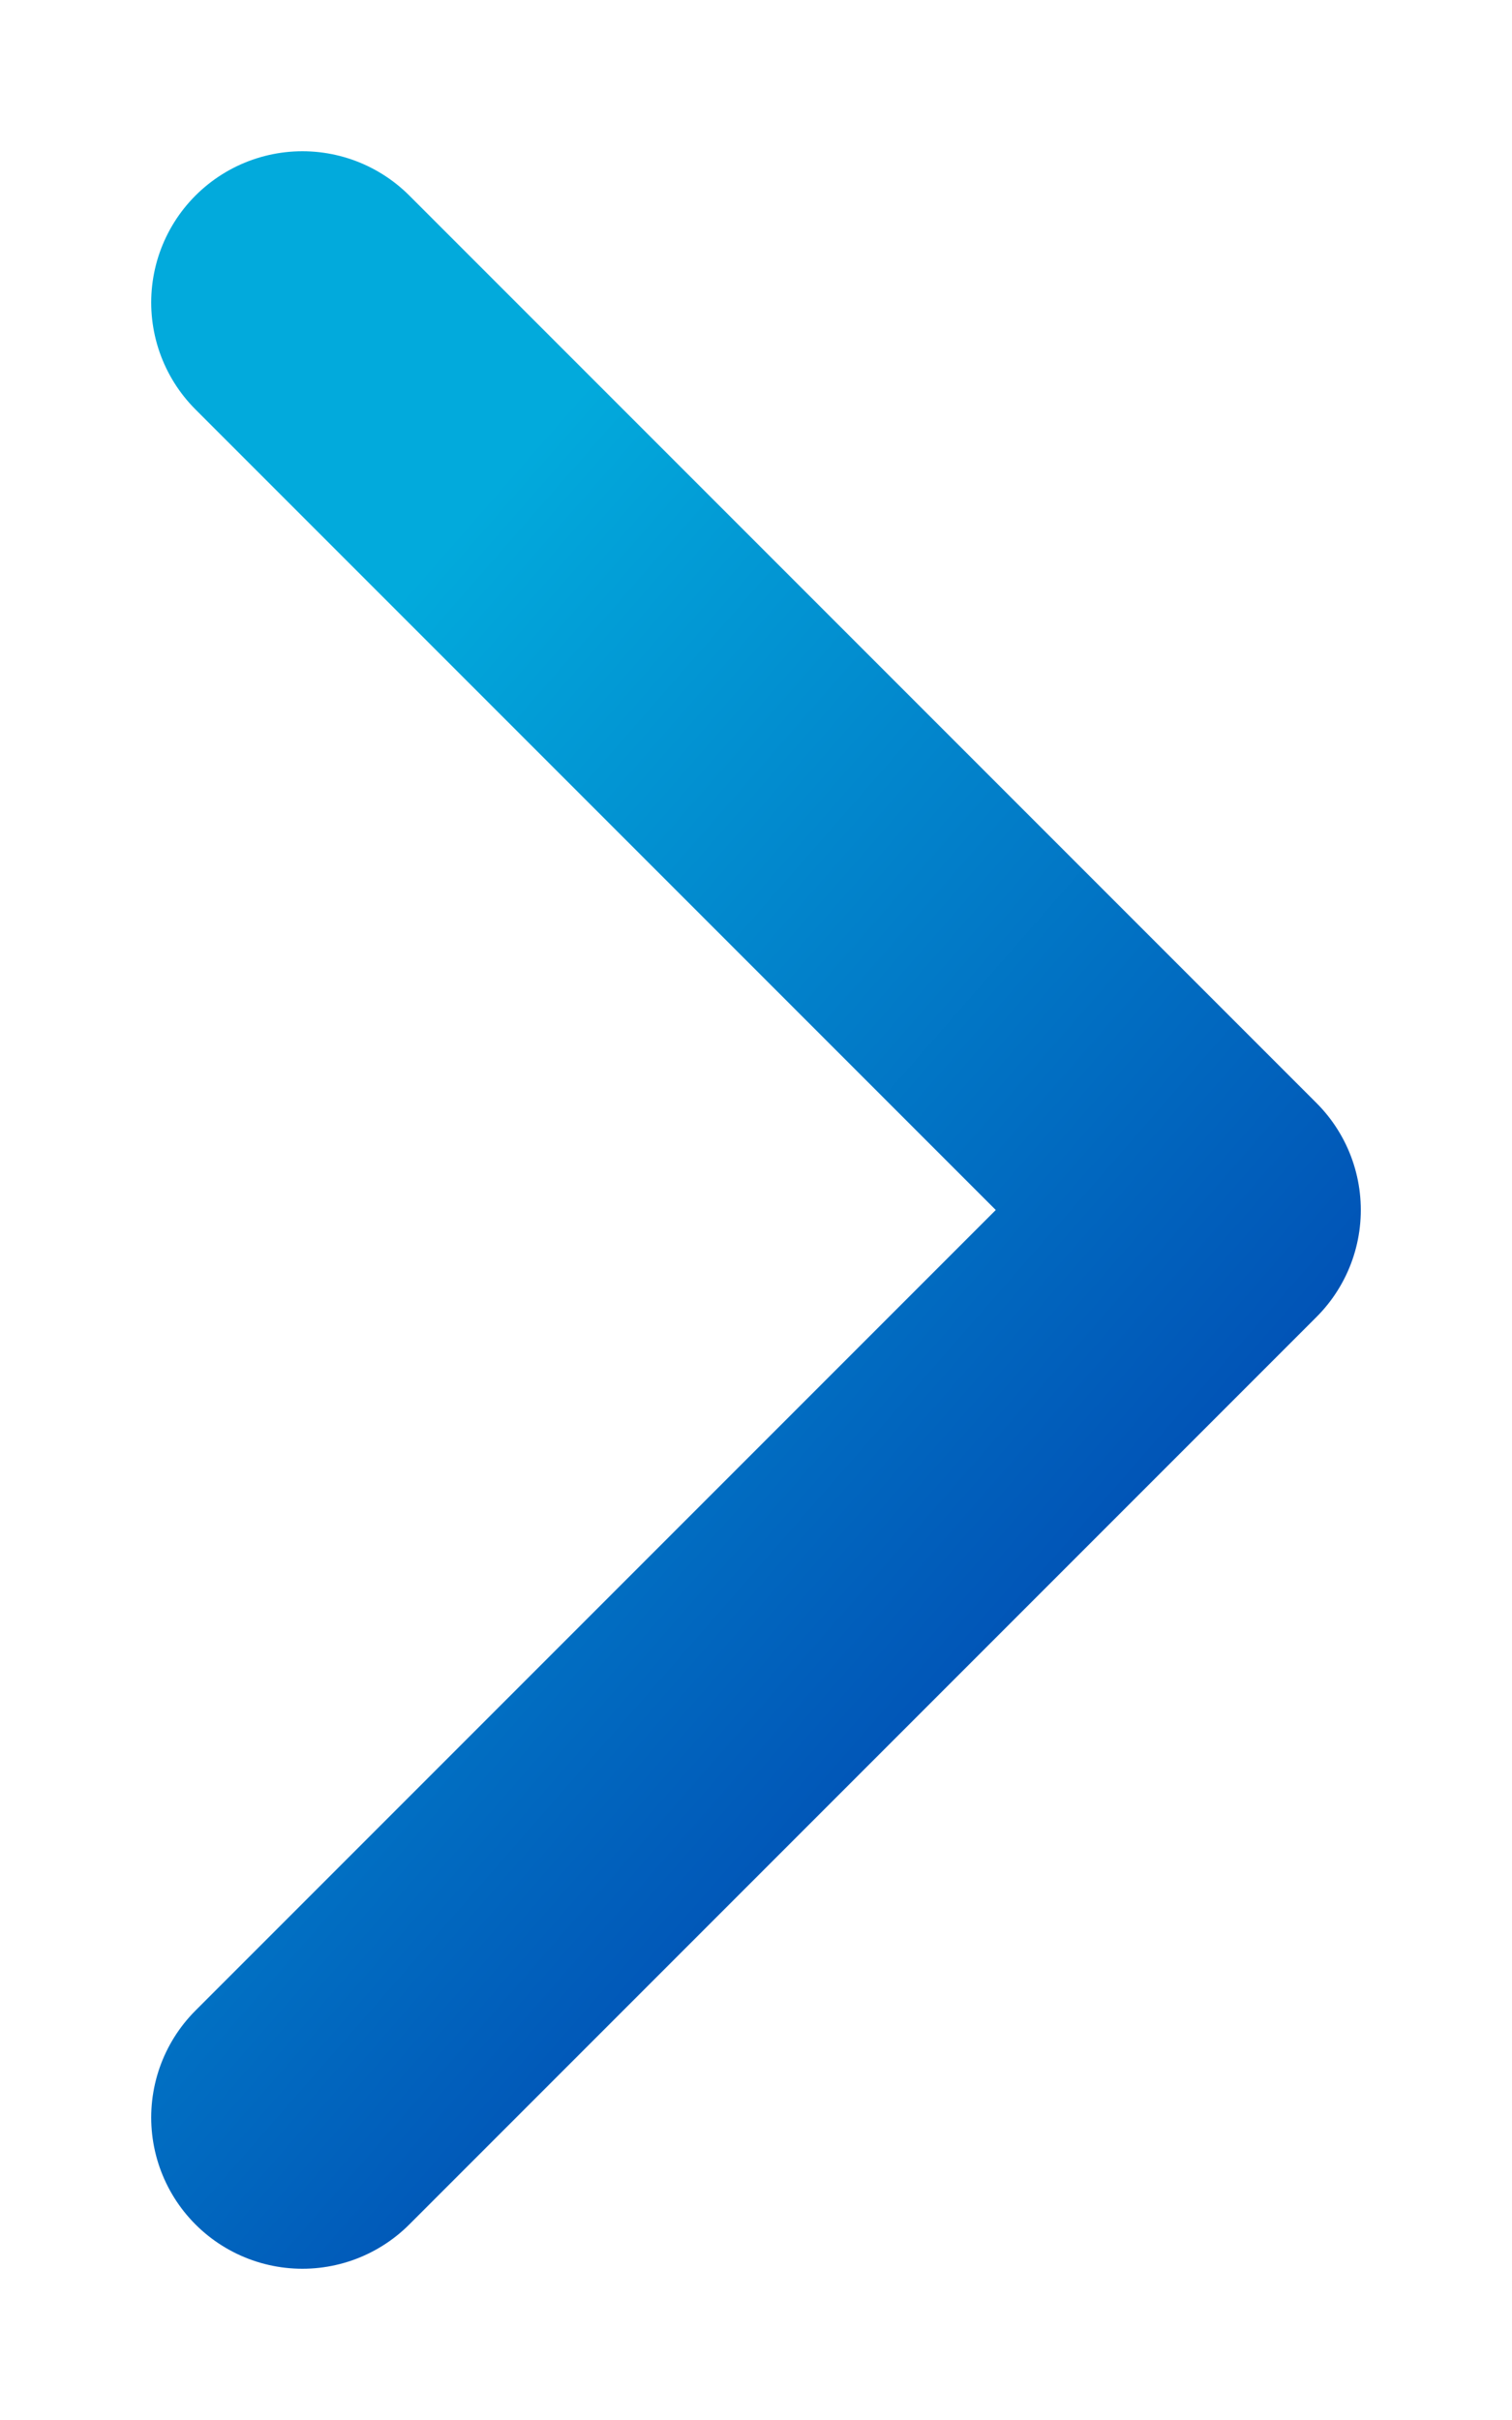 <svg xmlns="http://www.w3.org/2000/svg" fill="none" viewBox="0 0 5 8">
  <path d="M1 1l3 3-3 3" stroke="url(#n7b2-h2btVa)" stroke-linecap="round" stroke-linejoin="round"/>
  <defs>
    <linearGradient id="n7b2-h2btVa" x1="1.844" y1="1.375" x2="5.295" y2="4.395" gradientUnits="userSpaceOnUse">
      <stop stop-color="#02AADC"/>
      <stop offset="1" stop-color="#0143AF"/>
    </linearGradient>
  </defs>
</svg>
